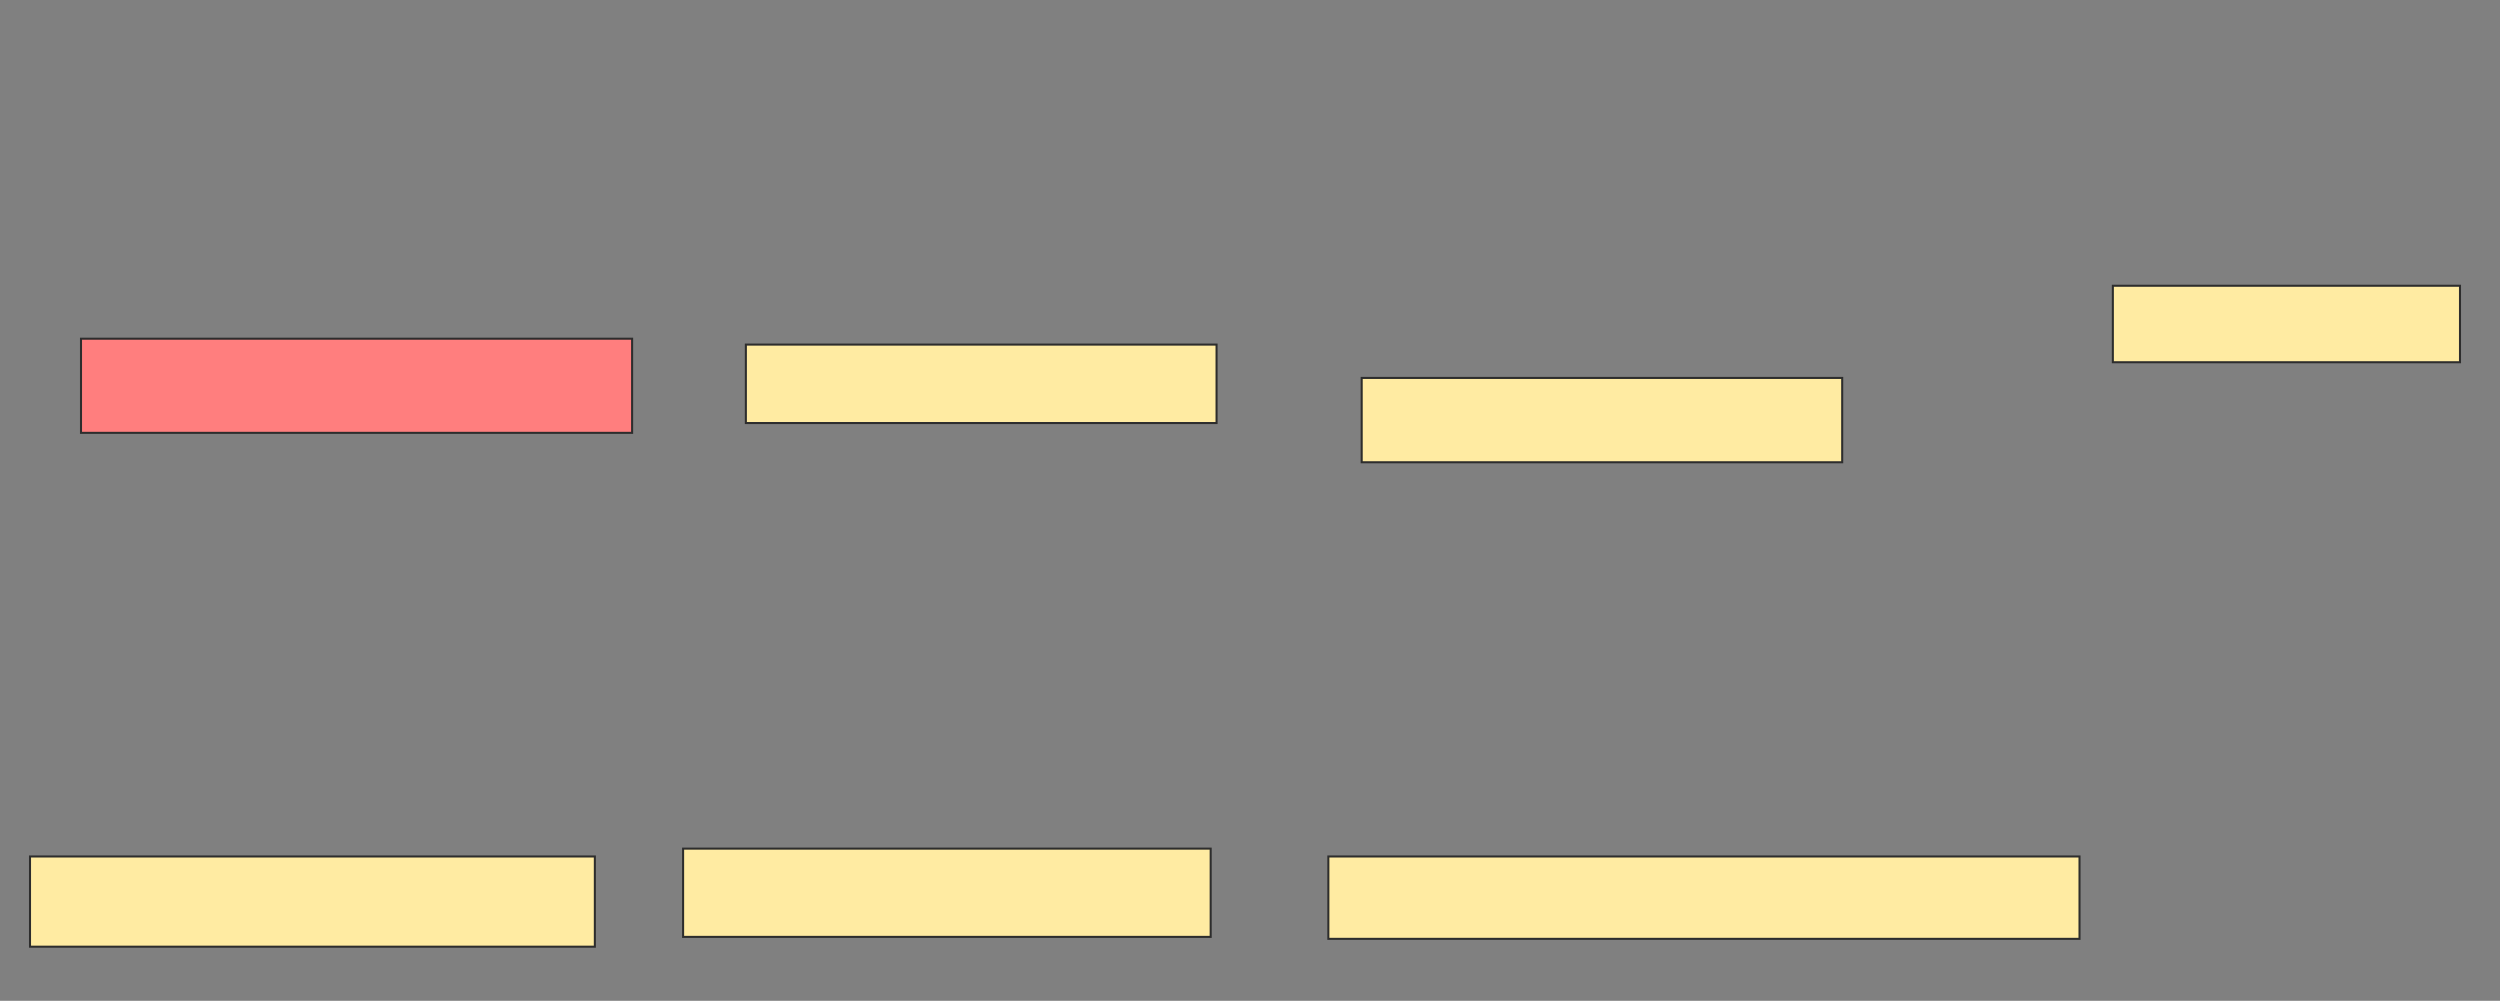 <svg xmlns="http://www.w3.org/2000/svg" width="1214" height="486">
 <rect width="100%" height="100%" fill="#808080" stroke="none"/>
 <!-- Created with Image Occlusion Enhanced -->
 <g>
  <title>Labels</title>
 </g>
 <g>
  <title>Masks</title>
  <rect id="0aefc431f08143e8a43a5330d99ca9a7-ao-1" height="45.714" width="267.619" y="164.476" x="39.333" stroke="#2D2D2D" fill="#FF7E7E" class="qshape"/>
  <rect id="0aefc431f08143e8a43a5330d99ca9a7-ao-2" height="38.095" width="228.571" y="167.333" x="362.191" stroke="#2D2D2D" fill="#FFEBA2"/>
  <rect id="0aefc431f08143e8a43a5330d99ca9a7-ao-3" height="40.952" width="233.333" y="183.524" x="661.238" stroke="#2D2D2D" fill="#FFEBA2"/>
  <rect id="0aefc431f08143e8a43a5330d99ca9a7-ao-4" height="37.143" width="168.571" y="138.762" x="1026" stroke="#2D2D2D" fill="#FFEBA2"/>
  <rect id="0aefc431f08143e8a43a5330d99ca9a7-ao-5" height="40" width="364.762" y="415.905" x="645.048" stroke="#2D2D2D" fill="#FFEBA2"/>
  <rect id="0aefc431f08143e8a43a5330d99ca9a7-ao-6" height="42.857" width="256.19" y="412.095" x="331.714" stroke="#2D2D2D" fill="#FFEBA2"/>
  <rect id="0aefc431f08143e8a43a5330d99ca9a7-ao-7" height="43.81" width="274.286" y="415.905" x="14.571" stroke="#2D2D2D" fill="#FFEBA2"/>
 </g>
</svg>